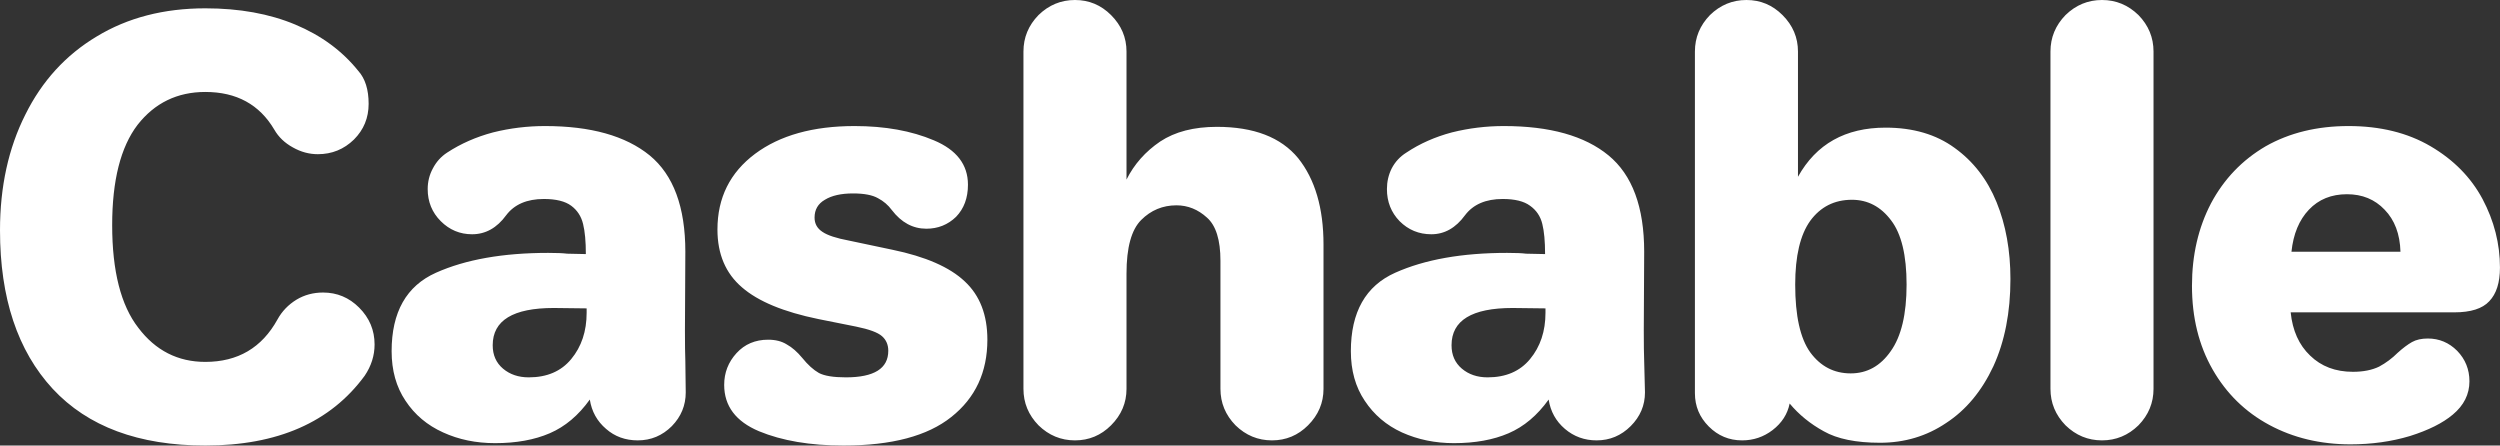 <svg data-v-423bf9ae="" xmlns="http://www.w3.org/2000/svg" viewBox="0 0 336.673 60" class="font"><rect x="0" y="0" width="336.673" height="60" fill="#333333" stroke="none"/><!----><!----><!----><g data-v-423bf9ae="" id="85eab074-9e0c-4bfb-90b4-239e8311a4f2" fill="white" transform="matrix(5.338,0,0,5.338,-2.242,-14.359)"><path d="M5.60 13.93L5.60 13.93Q3.08 13.93 1.75 12.50L1.75 12.50L1.75 12.50Q0.42 11.06 0.42 8.50L0.42 8.50L0.42 8.50Q0.42 6.85 1.06 5.58L1.06 5.58L1.06 5.58Q1.69 4.31 2.86 3.61L2.86 3.61L2.86 3.61Q4.03 2.90 5.60 2.90L5.60 2.90L5.60 2.90Q6.89 2.90 7.87 3.31L7.87 3.31L7.87 3.31Q8.85 3.72 9.46 4.48L9.46 4.48L9.46 4.48Q9.72 4.77 9.72 5.31L9.72 5.31L9.72 5.31Q9.72 5.84 9.35 6.21L9.35 6.21L9.35 6.21Q8.97 6.58 8.44 6.58L8.44 6.58L8.44 6.58Q8.11 6.58 7.81 6.41L7.81 6.41L7.81 6.41Q7.50 6.24 7.34 5.96L7.34 5.96L7.34 5.96Q6.78 5.01 5.60 5.01L5.60 5.01L5.60 5.01Q4.54 5.01 3.89 5.84L3.89 5.84L3.89 5.84Q3.25 6.68 3.25 8.37L3.25 8.37L3.25 8.37Q3.25 10.11 3.91 10.96L3.91 10.96L3.91 10.96Q4.56 11.82 5.60 11.82L5.60 11.82L5.60 11.82Q6.83 11.82 7.42 10.75L7.42 10.75L7.42 10.75Q7.59 10.44 7.90 10.25L7.90 10.25L7.90 10.25Q8.20 10.07 8.57 10.07L8.57 10.07L8.57 10.07Q9.10 10.07 9.48 10.45L9.48 10.45L9.48 10.45Q9.87 10.84 9.87 11.38L9.87 11.38L9.87 11.38Q9.87 11.80 9.62 12.17L9.62 12.17L9.62 12.17Q8.33 13.93 5.60 13.93L5.60 13.93ZM12.91 13.87L12.91 13.87Q12.19 13.87 11.60 13.60L11.60 13.60L11.60 13.60Q11.00 13.33 10.65 12.80L10.65 12.80L10.65 12.80Q10.30 12.28 10.30 11.55L10.30 11.55L10.30 11.55Q10.30 10.07 11.42 9.57L11.42 9.57L11.42 9.57Q12.54 9.07 14.25 9.07L14.25 9.07L14.25 9.07Q14.57 9.07 14.73 9.09L14.73 9.09L15.20 9.10L15.20 9.10Q15.20 8.62 15.13 8.34L15.13 8.34L15.13 8.34Q15.06 8.05 14.83 7.88L14.83 7.88L14.83 7.88Q14.60 7.71 14.14 7.71L14.14 7.71L14.14 7.71Q13.50 7.71 13.19 8.12L13.19 8.12L13.19 8.12Q12.84 8.60 12.33 8.60L12.33 8.60L12.33 8.60Q11.87 8.60 11.54 8.27L11.54 8.27L11.54 8.27Q11.21 7.94 11.21 7.46L11.21 7.46L11.21 7.46Q11.21 7.18 11.34 6.94L11.34 6.94L11.34 6.94Q11.47 6.69 11.70 6.54L11.70 6.54L11.70 6.54Q12.22 6.20 12.86 6.03L12.86 6.03L12.86 6.03Q13.50 5.87 14.17 5.87L14.17 5.87L14.17 5.87Q15.90 5.87 16.81 6.61L16.81 6.61L16.81 6.61Q17.71 7.35 17.71 9.04L17.71 9.04L17.70 11.03L17.70 11.03Q17.70 11.55 17.71 11.80L17.71 11.80L17.72 12.59L17.72 12.59Q17.72 13.08 17.37 13.44L17.37 13.44L17.37 13.44Q17.01 13.80 16.51 13.80L16.51 13.80L16.51 13.80Q16.04 13.80 15.71 13.51L15.71 13.51L15.71 13.51Q15.37 13.22 15.30 12.77L15.30 12.77L15.30 12.77Q14.87 13.37 14.29 13.62L14.29 13.62L14.29 13.62Q13.71 13.87 12.91 13.87L12.91 13.87ZM13.76 12.21L13.76 12.21Q14.45 12.21 14.83 11.75L14.83 11.75L14.83 11.75Q15.22 11.28 15.22 10.58L15.22 10.58L15.22 10.47L14.39 10.46L14.39 10.46Q12.85 10.46 12.85 11.40L12.85 11.40L12.85 11.40Q12.85 11.77 13.11 11.99L13.11 11.99L13.11 11.99Q13.37 12.21 13.76 12.21L13.76 12.21ZM21.70 13.93L21.70 13.93Q20.44 13.93 19.57 13.57L19.57 13.57L19.57 13.57Q18.69 13.20 18.69 12.40L18.69 12.40L18.69 12.40Q18.69 11.94 19.00 11.60L19.00 11.60L19.00 11.60Q19.31 11.26 19.80 11.26L19.80 11.26L19.80 11.26Q20.08 11.26 20.27 11.38L20.27 11.38L20.27 11.38Q20.47 11.49 20.66 11.72L20.66 11.72L20.66 11.72Q20.87 11.98 21.08 12.10L21.08 12.10L21.08 12.10Q21.29 12.21 21.76 12.21L21.76 12.21L21.76 12.21Q22.83 12.21 22.83 11.54L22.83 11.54L22.83 11.54Q22.83 11.31 22.67 11.17L22.67 11.17L22.67 11.17Q22.51 11.03 22.02 10.93L22.02 10.93L21.07 10.74L21.07 10.74Q19.75 10.47 19.14 9.94L19.14 9.94L19.14 9.94Q18.52 9.41 18.52 8.48L18.52 8.48L18.52 8.48Q18.52 7.28 19.47 6.57L19.47 6.57L19.47 6.57Q20.41 5.87 21.98 5.87L21.98 5.87L21.98 5.87Q23.13 5.87 23.98 6.23L23.98 6.23L23.98 6.23Q24.84 6.59 24.84 7.35L24.84 7.35L24.84 7.35Q24.84 7.85 24.54 8.16L24.54 8.16L24.54 8.16Q24.23 8.46 23.79 8.46L23.79 8.46L23.79 8.46Q23.28 8.46 22.92 7.99L22.92 7.99L22.92 7.99Q22.78 7.80 22.57 7.69L22.57 7.69L22.57 7.69Q22.36 7.57 21.94 7.57L21.94 7.57L21.94 7.57Q21.49 7.57 21.23 7.73L21.23 7.73L21.23 7.73Q20.97 7.88 20.97 8.18L20.97 8.18L20.97 8.18Q20.97 8.41 21.17 8.54L21.17 8.54L21.17 8.54Q21.36 8.67 21.84 8.76L21.84 8.76L22.93 8.99L22.93 8.99Q24.19 9.25 24.76 9.79L24.76 9.79L24.76 9.79Q25.33 10.32 25.33 11.26L25.33 11.26L25.33 11.26Q25.33 12.49 24.42 13.21L24.42 13.21L24.42 13.21Q23.52 13.93 21.70 13.93L21.70 13.93ZM27.54 13.80L27.54 13.80Q27.01 13.80 26.62 13.42L26.62 13.42L26.62 13.42Q26.24 13.03 26.24 12.50L26.24 12.50L26.24 3.99L26.24 3.99Q26.24 3.46 26.62 3.07L26.62 3.07L26.62 3.07Q27.01 2.69 27.54 2.69L27.54 2.69L27.54 2.69Q28.07 2.69 28.45 3.07L28.45 3.07L28.45 3.07Q28.84 3.46 28.84 3.99L28.84 3.99L28.84 7.22L28.84 7.22Q29.13 6.64 29.69 6.26L29.69 6.26L29.69 6.26Q30.25 5.89 31.12 5.89L31.12 5.89L31.12 5.89Q32.52 5.89 33.17 6.68L33.17 6.68L33.17 6.68Q33.81 7.48 33.81 8.86L33.81 8.86L33.81 12.50L33.81 12.50Q33.81 13.03 33.42 13.42L33.42 13.42L33.42 13.42Q33.04 13.80 32.51 13.80L32.51 13.80L32.51 13.80Q31.98 13.80 31.59 13.42L31.59 13.42L31.59 13.42Q31.21 13.03 31.21 12.50L31.21 12.50L31.21 9.27L31.21 9.27Q31.21 8.48 30.87 8.18L30.87 8.18L30.87 8.18Q30.53 7.87 30.10 7.87L30.10 7.87L30.10 7.87Q29.58 7.87 29.21 8.24L29.21 8.24L29.21 8.24Q28.84 8.61 28.84 9.59L28.84 9.59L28.84 12.50L28.84 12.50Q28.84 13.03 28.45 13.42L28.45 13.42L28.45 13.42Q28.07 13.80 27.54 13.80L27.54 13.80ZM37.10 13.87L37.10 13.87Q36.39 13.87 35.79 13.60L35.79 13.60L35.79 13.60Q35.20 13.33 34.85 12.80L34.85 12.80L34.85 12.80Q34.50 12.28 34.50 11.55L34.50 11.55L34.50 11.55Q34.50 10.07 35.62 9.57L35.62 9.57L35.62 9.57Q36.74 9.07 38.44 9.07L38.44 9.07L38.44 9.07Q38.77 9.07 38.92 9.09L38.92 9.09L39.40 9.10L39.40 9.10Q39.40 8.62 39.33 8.34L39.33 8.34L39.33 8.34Q39.26 8.05 39.02 7.88L39.02 7.88L39.02 7.88Q38.79 7.71 38.33 7.71L38.33 7.71L38.33 7.71Q37.69 7.71 37.38 8.12L37.38 8.12L37.38 8.12Q37.03 8.60 36.53 8.60L36.53 8.60L36.53 8.60Q36.06 8.60 35.73 8.27L35.73 8.27L35.73 8.27Q35.41 7.94 35.41 7.46L35.41 7.46L35.41 7.46Q35.41 7.18 35.53 6.94L35.53 6.94L35.53 6.94Q35.66 6.69 35.90 6.54L35.90 6.54L35.90 6.54Q36.41 6.20 37.05 6.03L37.05 6.03L37.05 6.03Q37.69 5.87 38.36 5.87L38.36 5.87L38.36 5.87Q40.10 5.87 41.00 6.61L41.00 6.61L41.00 6.61Q41.90 7.35 41.90 9.04L41.90 9.04L41.89 11.03L41.89 11.03Q41.89 11.55 41.90 11.80L41.90 11.80L41.92 12.59L41.92 12.59Q41.92 13.08 41.56 13.44L41.56 13.44L41.56 13.44Q41.20 13.80 40.70 13.80L40.70 13.80L40.70 13.80Q40.24 13.80 39.90 13.51L39.90 13.51L39.90 13.51Q39.56 13.22 39.49 12.77L39.49 12.77L39.49 12.77Q39.06 13.37 38.48 13.62L38.48 13.62L38.48 13.62Q37.90 13.87 37.10 13.87L37.10 13.87ZM37.95 12.21L37.95 12.21Q38.64 12.21 39.02 11.75L39.02 11.75L39.02 11.75Q39.41 11.28 39.41 10.58L39.41 10.58L39.41 10.47L38.58 10.46L38.58 10.46Q37.04 10.46 37.04 11.40L37.04 11.40L37.04 11.40Q37.04 11.77 37.30 11.99L37.30 11.99L37.30 11.99Q37.56 12.21 37.95 12.21L37.95 12.21ZM47.85 13.86L47.85 13.86Q46.94 13.86 46.43 13.57L46.43 13.57L46.43 13.57Q45.92 13.29 45.57 12.87L45.57 12.87L45.57 12.87Q45.49 13.27 45.14 13.54L45.14 13.54L45.14 13.54Q44.80 13.80 44.37 13.80L44.37 13.80L44.37 13.80Q43.88 13.80 43.53 13.45L43.53 13.45L43.53 13.45Q43.18 13.10 43.18 12.61L43.18 12.61L43.18 3.99L43.18 3.99Q43.18 3.46 43.56 3.07L43.56 3.07L43.56 3.07Q43.95 2.69 44.48 2.69L44.48 2.69L44.48 2.69Q45.01 2.69 45.39 3.07L45.39 3.07L45.39 3.07Q45.78 3.46 45.78 3.99L45.78 3.99L45.78 7.15L45.78 7.15Q46.47 5.91 47.99 5.91L47.99 5.91L47.99 5.91Q49.03 5.91 49.73 6.42L49.73 6.42L49.73 6.42Q50.44 6.93 50.79 7.79L50.79 7.79L50.79 7.79Q51.14 8.65 51.14 9.73L51.14 9.73L51.14 9.73Q51.14 10.99 50.71 11.93L50.71 11.93L50.71 11.93Q50.27 12.87 49.52 13.36L49.52 13.36L49.52 13.36Q48.78 13.86 47.85 13.86L47.85 13.86ZM47.11 12.11L47.11 12.11Q47.73 12.11 48.12 11.55L48.12 11.55L48.12 11.55Q48.52 10.99 48.52 9.87L48.52 9.87L48.52 9.87Q48.52 8.76 48.13 8.25L48.13 8.25L48.13 8.25Q47.74 7.73 47.14 7.73L47.14 7.73L47.14 7.73Q46.48 7.73 46.09 8.26L46.09 8.26L46.09 8.26Q45.71 8.79 45.71 9.87L45.71 9.87L45.71 9.87Q45.71 11.05 46.09 11.58L46.09 11.58L46.09 11.58Q46.48 12.11 47.11 12.11L47.11 12.11ZM53.45 13.80L53.45 13.80Q52.92 13.80 52.53 13.42L52.53 13.42L52.53 13.42Q52.15 13.03 52.15 12.50L52.15 12.50L52.15 3.99L52.15 3.99Q52.15 3.46 52.53 3.07L52.53 3.07L52.53 3.07Q52.92 2.69 53.45 2.69L53.45 2.69L53.45 2.69Q53.98 2.69 54.37 3.07L54.37 3.07L54.37 3.07Q54.75 3.46 54.75 3.99L54.75 3.99L54.75 12.50L54.75 12.50Q54.75 13.03 54.37 13.42L54.37 13.42L54.37 13.42Q53.98 13.80 53.45 13.80L53.45 13.80ZM59.72 13.90L59.72 13.90Q58.58 13.90 57.67 13.41L57.67 13.41L57.67 13.41Q56.76 12.92 56.24 12.01L56.24 12.01L56.24 12.01Q55.72 11.10 55.72 9.90L55.72 9.90L55.72 9.90Q55.72 8.74 56.20 7.82L56.20 7.82L56.20 7.82Q56.69 6.90 57.58 6.38L57.58 6.38L57.58 6.38Q58.48 5.87 59.67 5.87L59.67 5.87L59.67 5.87Q60.87 5.87 61.74 6.38L61.74 6.38L61.74 6.38Q62.61 6.89 63.05 7.71L63.05 7.71L63.05 7.71Q63.49 8.54 63.49 9.44L63.49 9.44L63.49 9.44Q63.49 10.01 63.22 10.29L63.22 10.29L63.22 10.29Q62.96 10.57 62.34 10.57L62.34 10.57L58.21 10.57L58.21 10.57Q58.28 11.26 58.70 11.66L58.70 11.66L58.70 11.66Q59.12 12.07 59.78 12.07L59.78 12.07L59.78 12.07Q60.17 12.07 60.44 11.94L60.44 11.94L60.44 11.94Q60.70 11.80 60.91 11.59L60.91 11.59L60.91 11.59Q61.11 11.41 61.27 11.32L61.27 11.32L61.27 11.32Q61.43 11.23 61.67 11.23L61.67 11.23L61.67 11.23Q62.10 11.23 62.41 11.54L62.41 11.54L62.41 11.54Q62.72 11.86 62.72 12.31L62.72 12.31L62.72 12.31Q62.72 12.80 62.30 13.15L62.30 13.15L62.30 13.15Q61.92 13.47 61.22 13.69L61.22 13.69L61.22 13.69Q60.52 13.90 59.72 13.90L59.72 13.90ZM58.23 9.04L60.98 9.04L60.98 9.04Q60.96 8.37 60.58 7.98L60.58 7.98L60.58 7.98Q60.21 7.59 59.63 7.59L59.63 7.59L59.63 7.59Q59.04 7.59 58.67 7.98L58.67 7.98L58.67 7.98Q58.30 8.37 58.23 9.04L58.23 9.04Z"></path></g><!----><!----></svg>